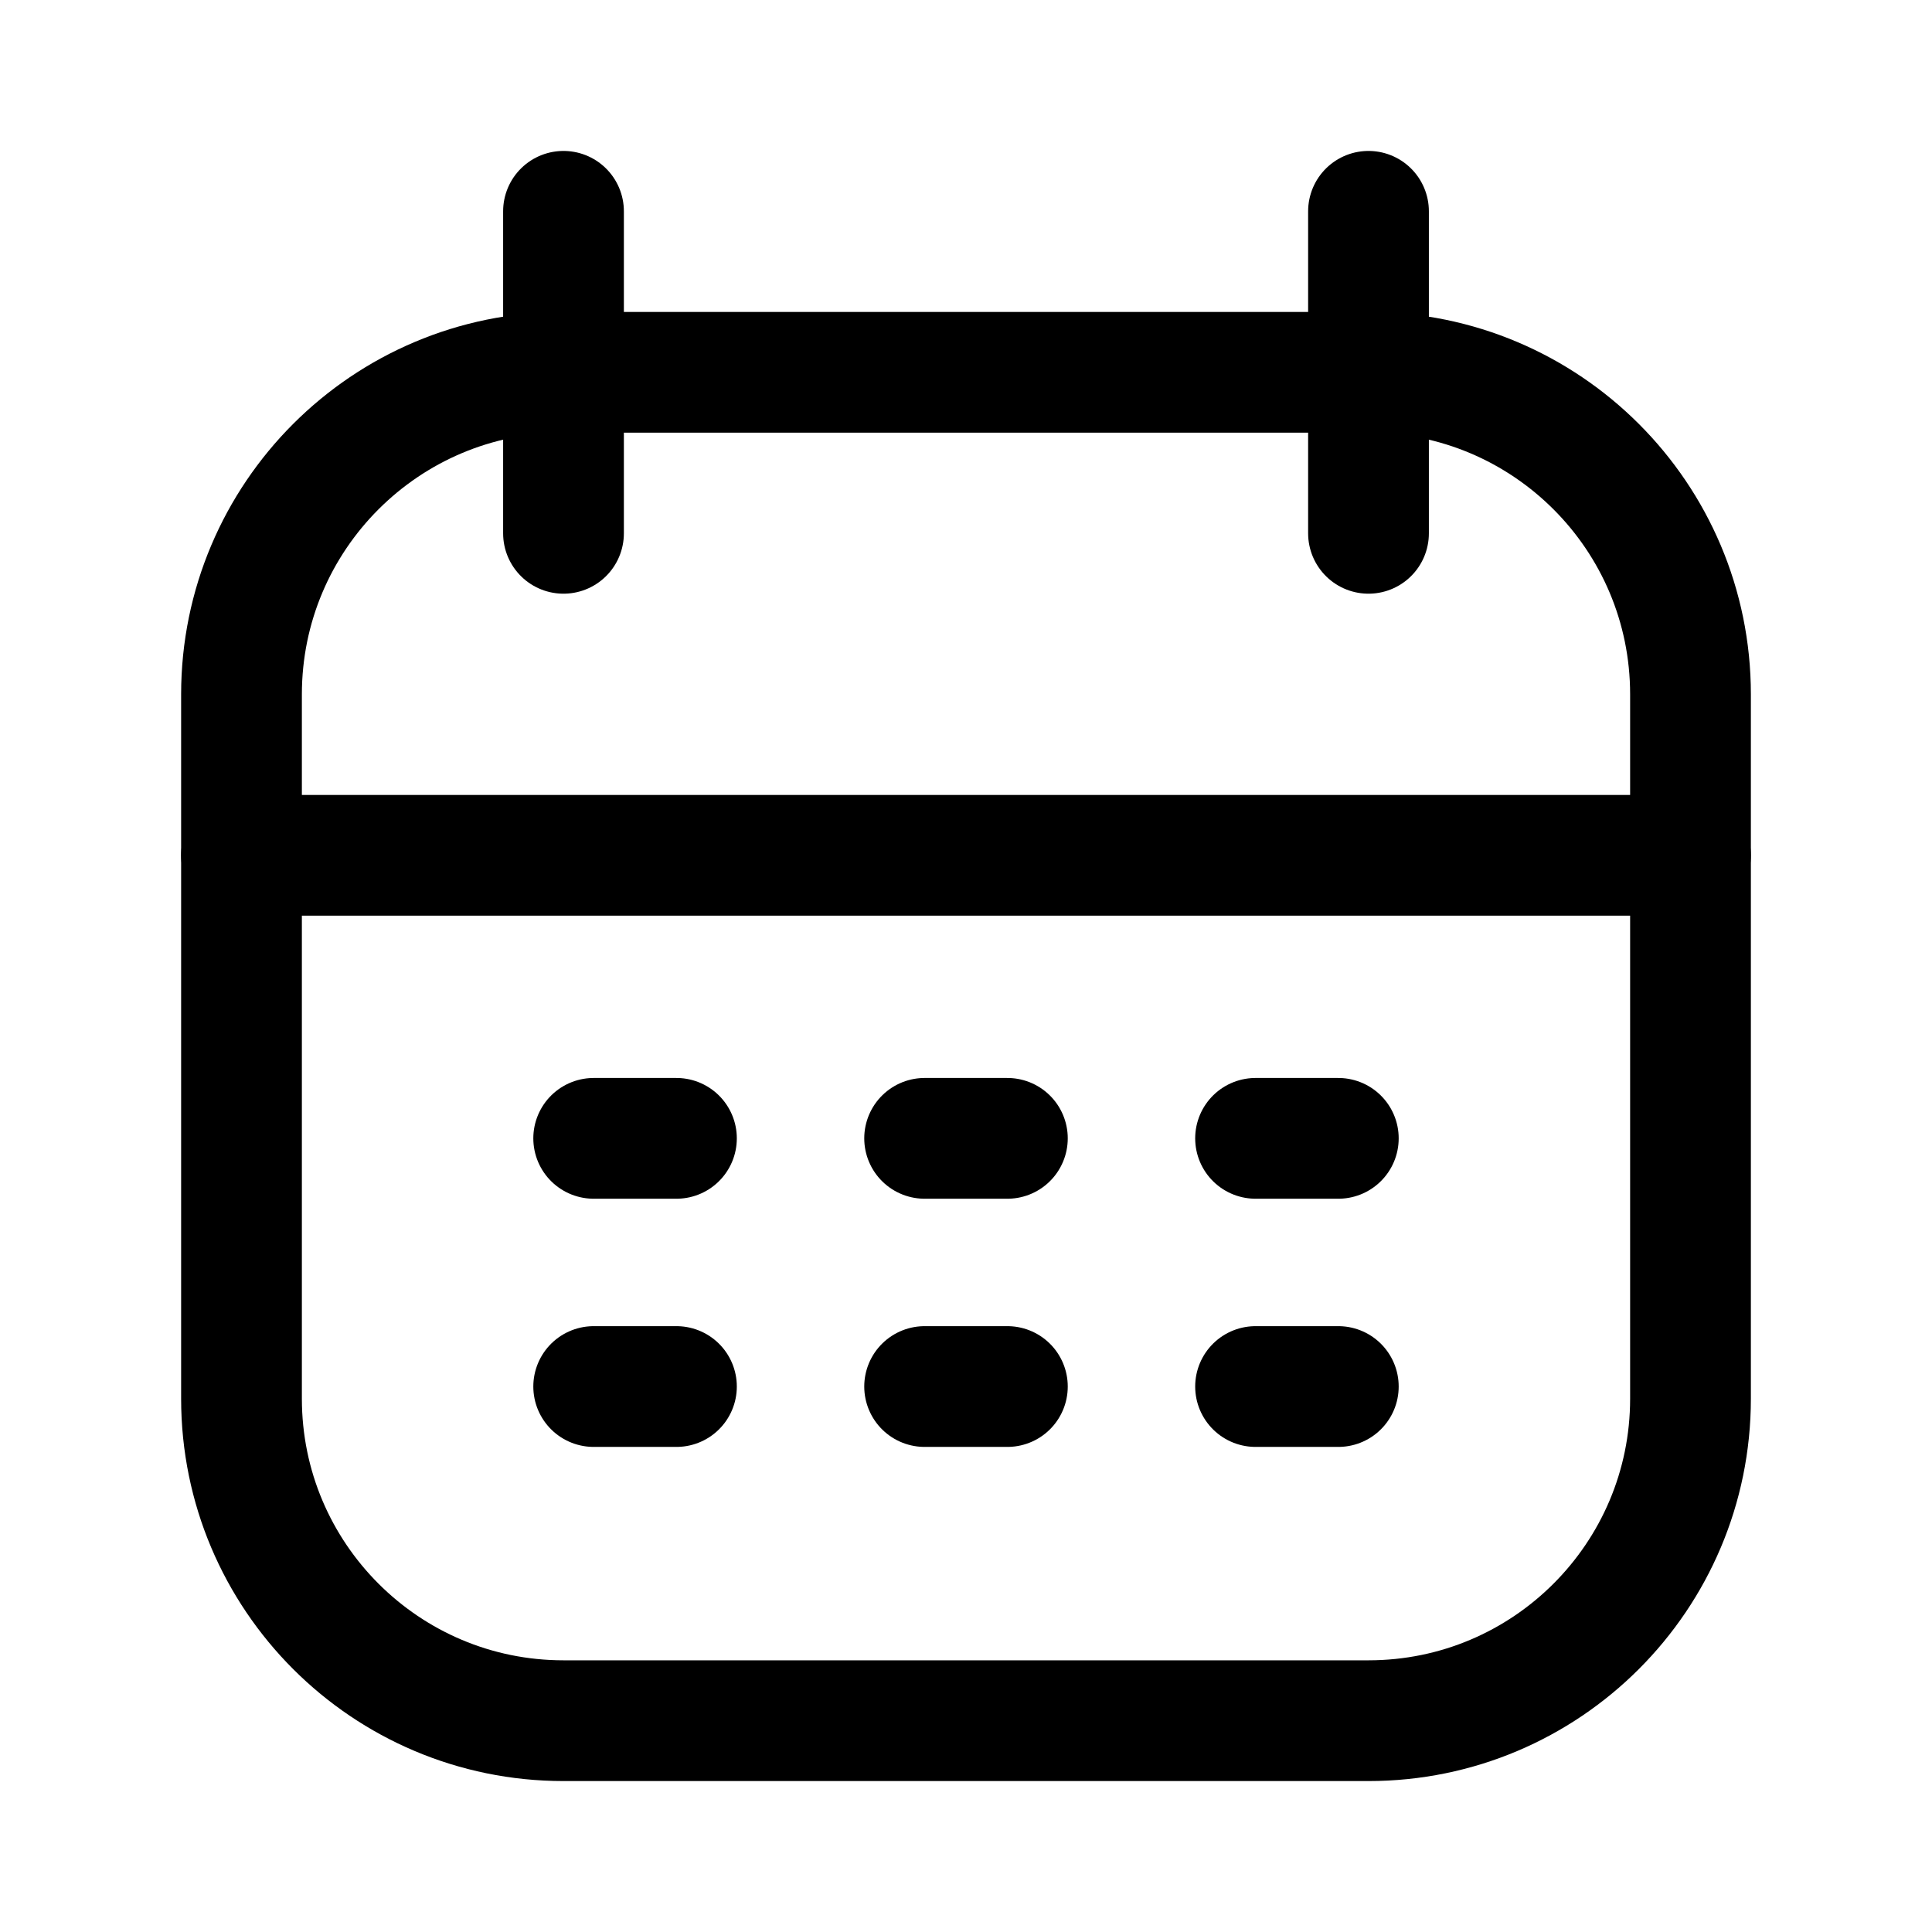 <svg width="24" height="24" viewBox="0 0 24 24" fill="none" xmlns="http://www.w3.org/2000/svg">
<path d="M17 4.625H7C4.791 4.625 3 6.416 3 8.625V17.375C3 19.584 4.791 21.375 7 21.375H17C19.209 21.375 21 19.584 21 17.375V8.625C21 6.416 19.209 4.625 17 4.625Z" stroke="black" stroke-width="1.5" stroke-linecap="round" stroke-linejoin="round"/>
<path d="M3 10.625H21" stroke="black" stroke-width="1.5" stroke-linecap="round" stroke-linejoin="round"/>
<path d="M17 2.625V6.625" stroke="black" stroke-width="1.5" stroke-linecap="round" stroke-linejoin="round"/>
<path d="M7 2.625V6.625" stroke="black" stroke-width="1.5" stroke-linecap="round" stroke-linejoin="round"/>
<path d="M7.375 14.141H8.403" stroke="black" stroke-width="1.5" stroke-linecap="round" stroke-linejoin="round"/>
<path d="M15.597 14.141H16.625" stroke="black" stroke-width="1.5" stroke-linecap="round" stroke-linejoin="round"/>
<path d="M11.486 14.141H12.514" stroke="black" stroke-width="1.5" stroke-linecap="round" stroke-linejoin="round"/>
<path d="M7.375 17.224H8.403" stroke="black" stroke-width="1.5" stroke-linecap="round" stroke-linejoin="round"/>
<path d="M15.597 17.224H16.625" stroke="black" stroke-width="1.5" stroke-linecap="round" stroke-linejoin="round"/>
<path d="M11.486 17.224H12.514" stroke="black" stroke-width="1.5" stroke-linecap="round" stroke-linejoin="round"/>
</svg>
